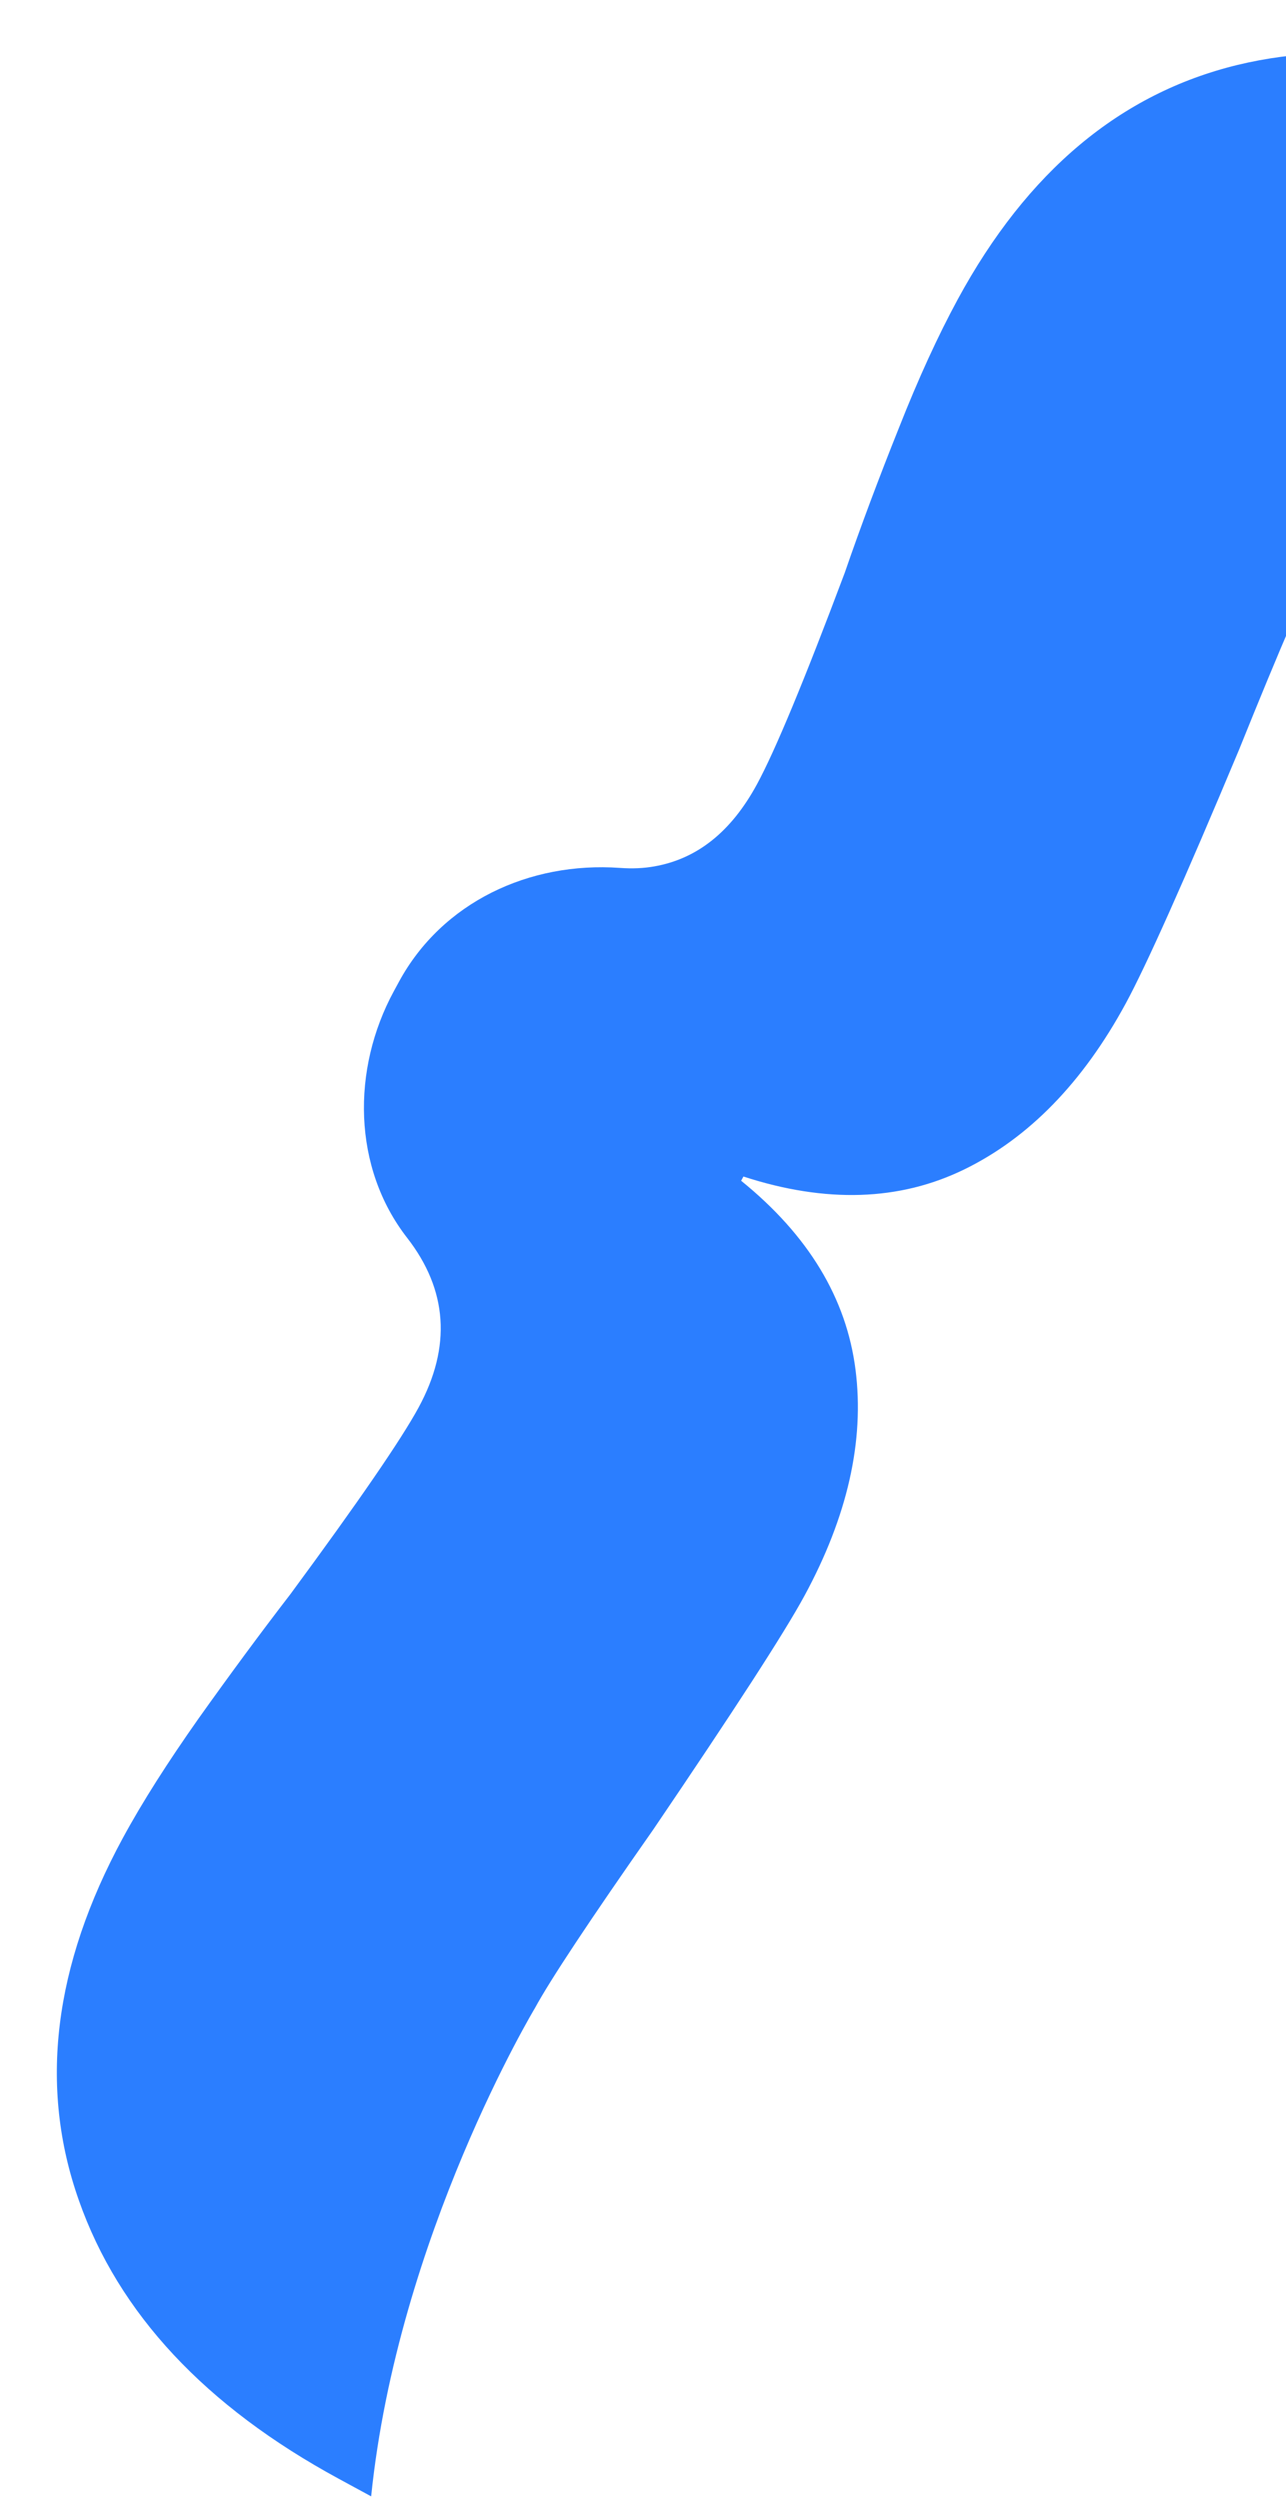 <svg xmlns:xlink="http://www.w3.org/1999/xlink" xmlns="http://www.w3.org/2000/svg" width="194" height="377" viewBox="0 0 194 377" fill="none">
<g filter="url(#filter0_d_39_391)">
<path d="M72.701 294.8C74.975 290.609 80.915 281.626 90.557 267.871C102.66 250.026 110.292 238.28 113.358 232.63C119.835 220.693 122.429 209.313 121.061 198.544C119.693 187.776 113.96 178.272 103.806 170.049L104.151 169.412C116.617 173.465 127.71 173.091 137.447 168.348C147.184 163.605 155.348 155.248 161.826 143.311C164.892 137.661 170.617 124.88 178.944 104.986C185.221 89.405 189.454 79.641 191.627 75.638C194.815 69.763 198.648 66.176 203.206 64.823C207.744 63.507 213.342 64.607 220.072 68.259L231.364 74.387L258.491 24.395L235.235 11.775C215.119 0.86 196.25 -2.453 178.648 1.8C161.026 6.091 146.959 17.832 136.481 37.14C133.517 42.604 130.558 49.038 127.6 56.54C124.606 64.021 121.885 71.264 119.437 78.363C113.348 94.579 108.933 105.212 106.191 110.264C102.313 117.411 97.186 121.507 90.713 122.644C89.104 122.934 87.369 123.01 85.508 122.872C71.852 121.904 58.699 128.038 52.181 140.049L51.409 141.471C45.013 153.258 45.197 168.082 53.407 178.64C59.537 186.52 60.123 195.072 55.148 204.24C52.529 209.067 46.081 218.452 35.804 232.396C31.224 238.339 26.635 244.567 21.957 251.135C17.317 257.723 13.498 263.691 10.534 269.155C0.077 288.425 -2.158 306.636 3.887 323.769C9.895 340.882 23.015 354.88 43.093 365.775L47.991 368.433C52.004 329.196 72.701 294.8 72.701 294.8Z" fill="#2B7EFF"></path>
</g>
<defs>
<filter id="filter0_d_39_391" x="0.574" y="0.008" width="265.917" height="376.425" filterUnits="userSpaceOnUse" color-interpolation-filters="sRGB">
<feFlood flood-opacity="0" result="BackgroundImageFix"></feFlood>
<feColorMatrix in="SourceAlpha" type="matrix" values="0 0 0 0 0 0 0 0 0 0 0 0 0 0 0 0 0 0 127 0" result="hardAlpha"></feColorMatrix>
<feOffset dx="8" dy="8"></feOffset>
<feComposite in2="hardAlpha" operator="out"></feComposite>
<feColorMatrix type="matrix" values="0 0 0 0 0 0 0 0 0 0 0 0 0 0 0 0 0 0 1 0"></feColorMatrix>
<feBlend mode="normal" in2="BackgroundImageFix" result="effect1_dropShadow_39_391"></feBlend>
<feBlend mode="normal" in="SourceGraphic" in2="effect1_dropShadow_39_391" result="shape"></feBlend>
</filter>
</defs>
</svg>
